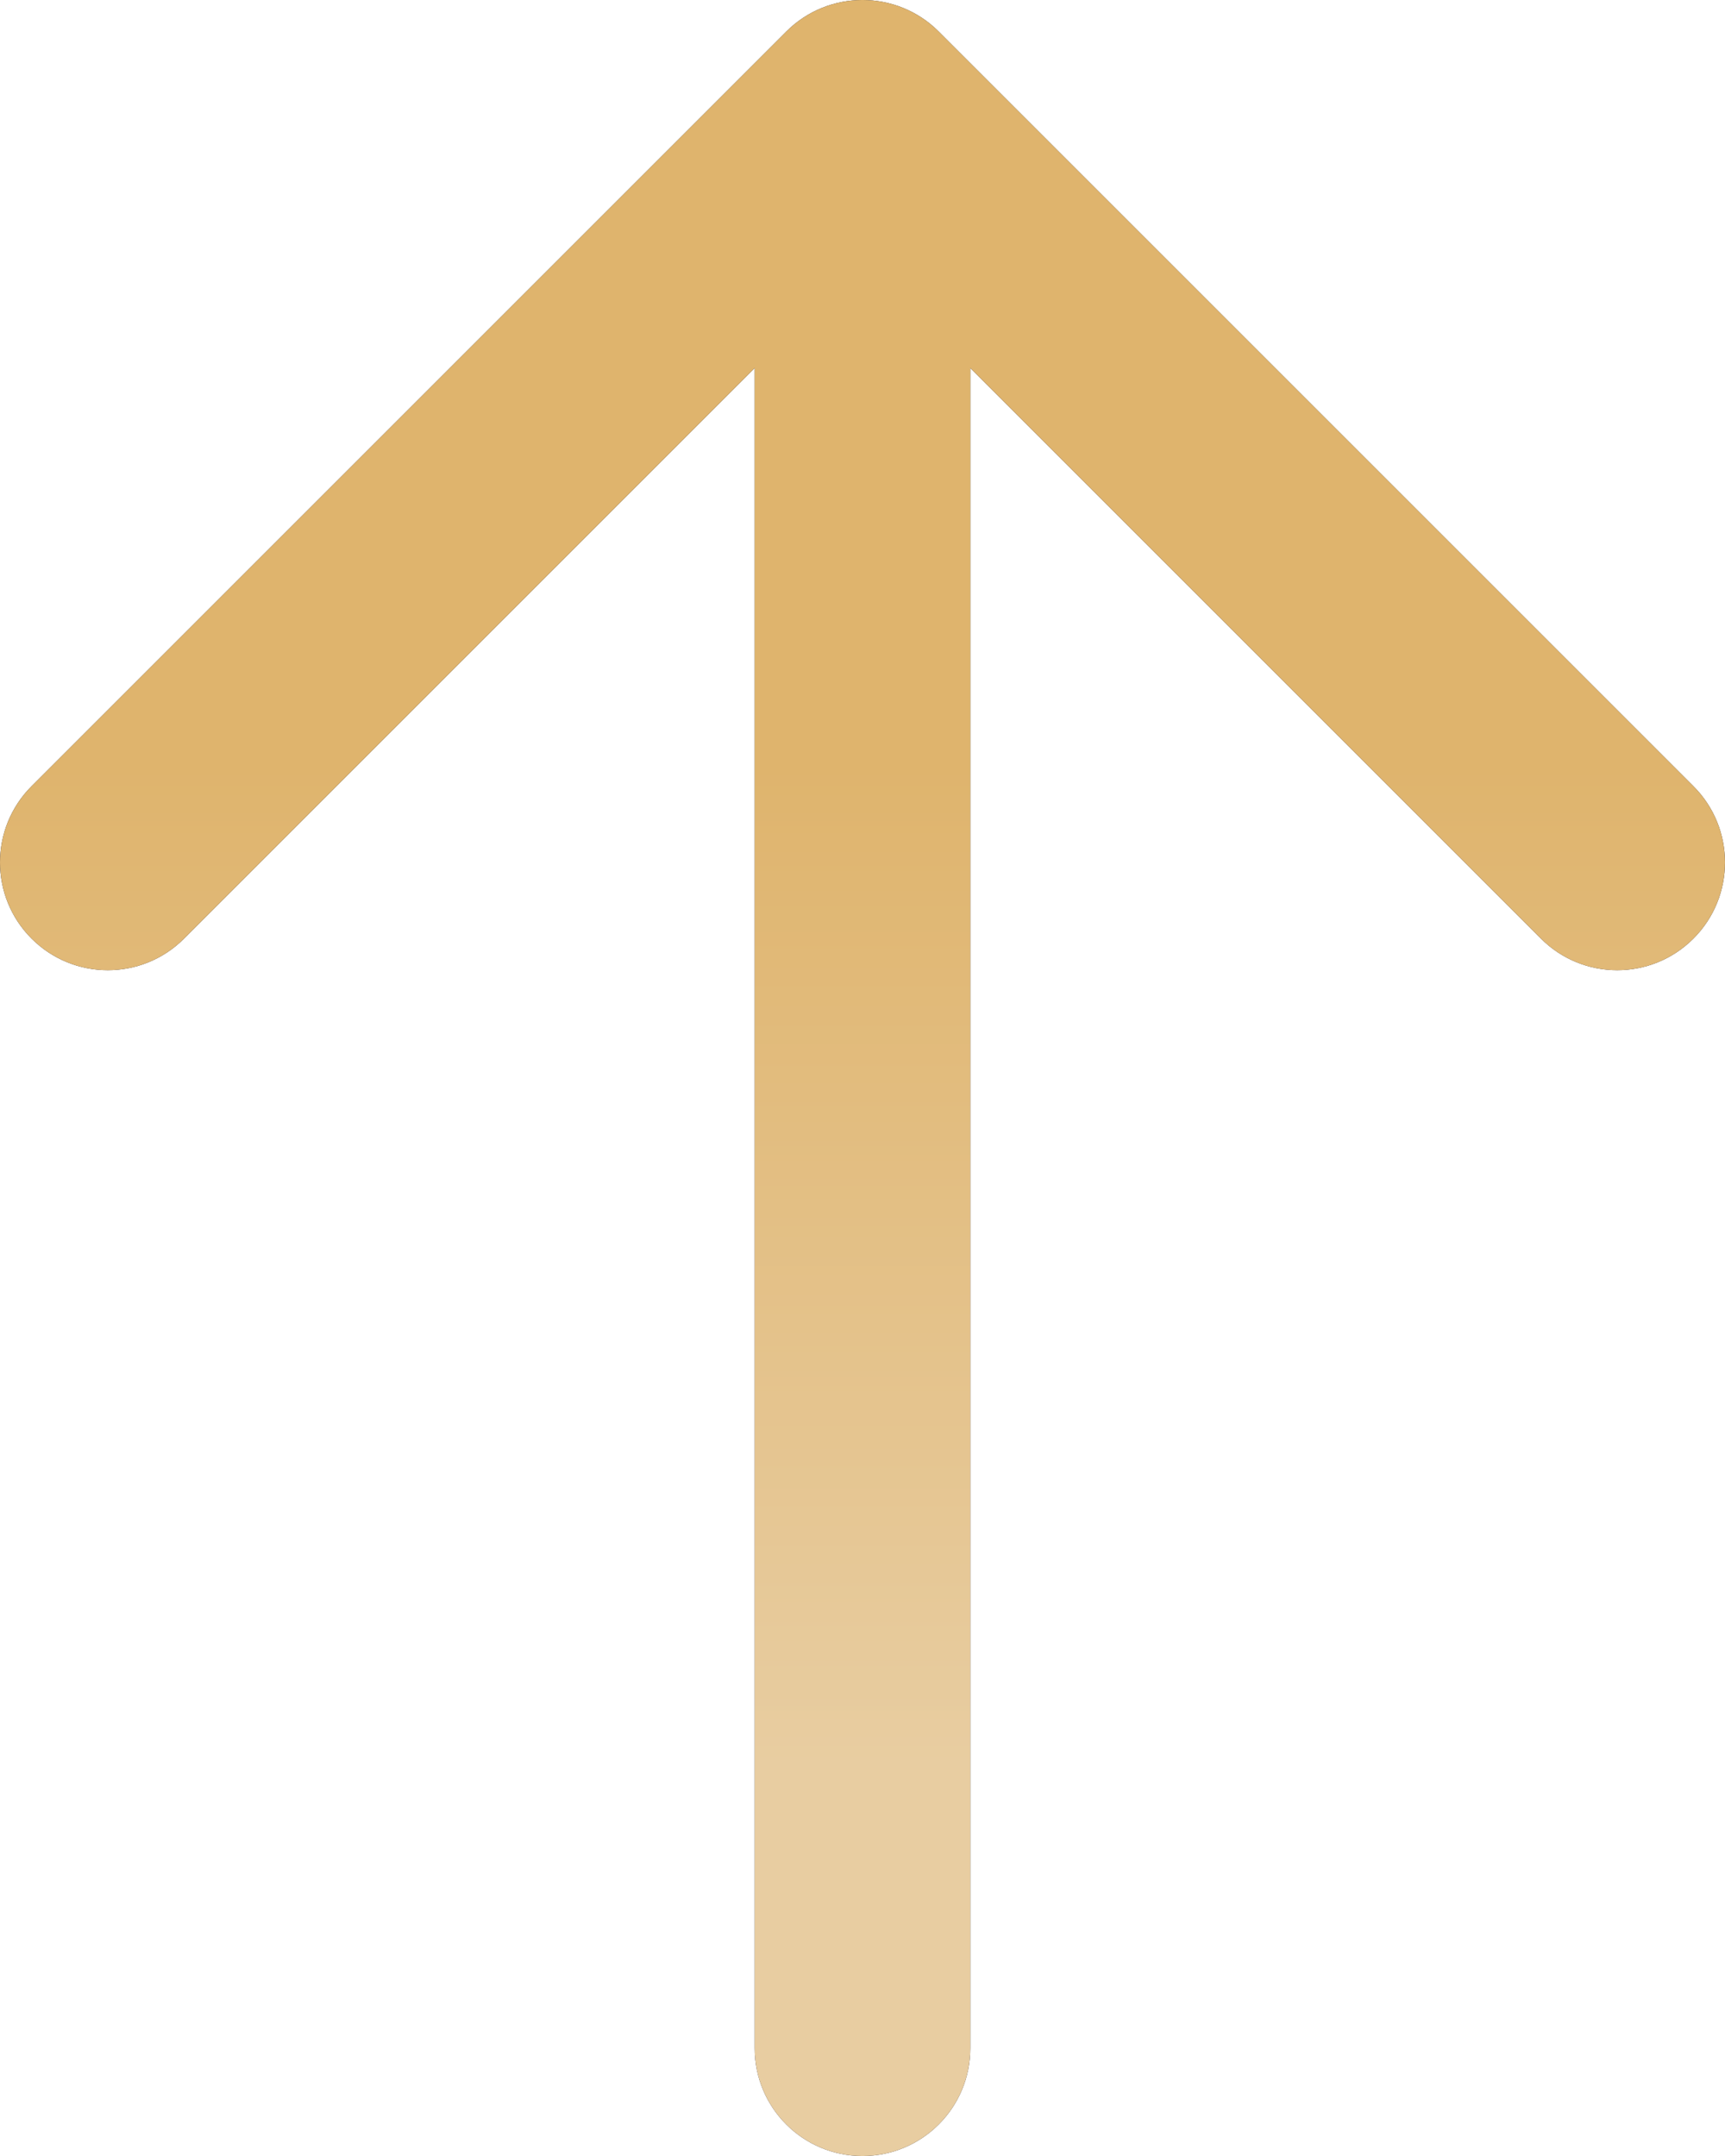 <svg width="64" height="80" viewBox="0 0 64 80" fill="none" xmlns="http://www.w3.org/2000/svg">
<path d="M36 76.001V13.656L57.172 34.828C58.734 36.391 61.266 36.391 62.828 34.828C64.39 33.267 64.39 30.733 62.828 29.172L34.828 1.171C33.266 -0.391 30.733 -0.391 29.172 1.171L1.172 29.172C0.391 29.953 0 30.976 0 32.001C0 33.023 0.391 34.047 1.172 34.828C2.734 36.391 5.267 36.391 6.828 34.828L28 13.656V76.001C28 78.21 29.791 80.001 32 80.001C34.209 80.001 36 78.21 36 76.001Z" fill="#252330"/>
<path d="M36 76.001V13.656L57.172 34.828C58.734 36.391 61.266 36.391 62.828 34.828C64.39 33.267 64.39 30.733 62.828 29.172L34.828 1.171C33.266 -0.391 30.733 -0.391 29.172 1.171L1.172 29.172C0.391 29.953 0 30.976 0 32.001C0 33.023 0.391 34.047 1.172 34.828C2.734 36.391 5.267 36.391 6.828 34.828L28 13.656V76.001C28 78.21 29.791 80.001 32 80.001C34.209 80.001 36 78.21 36 76.001Z" fill="url(#paint0_linear_1132_214)"/>
<defs>
<linearGradient id="paint0_linear_1132_214" x1="32" y1="28.405" x2="32" y2="65.546" gradientUnits="userSpaceOnUse">
<stop stop-color="#DFB46D"/>
<stop offset="1" stop-color="#E8CDA1"/>
</linearGradient>
</defs>
</svg>
